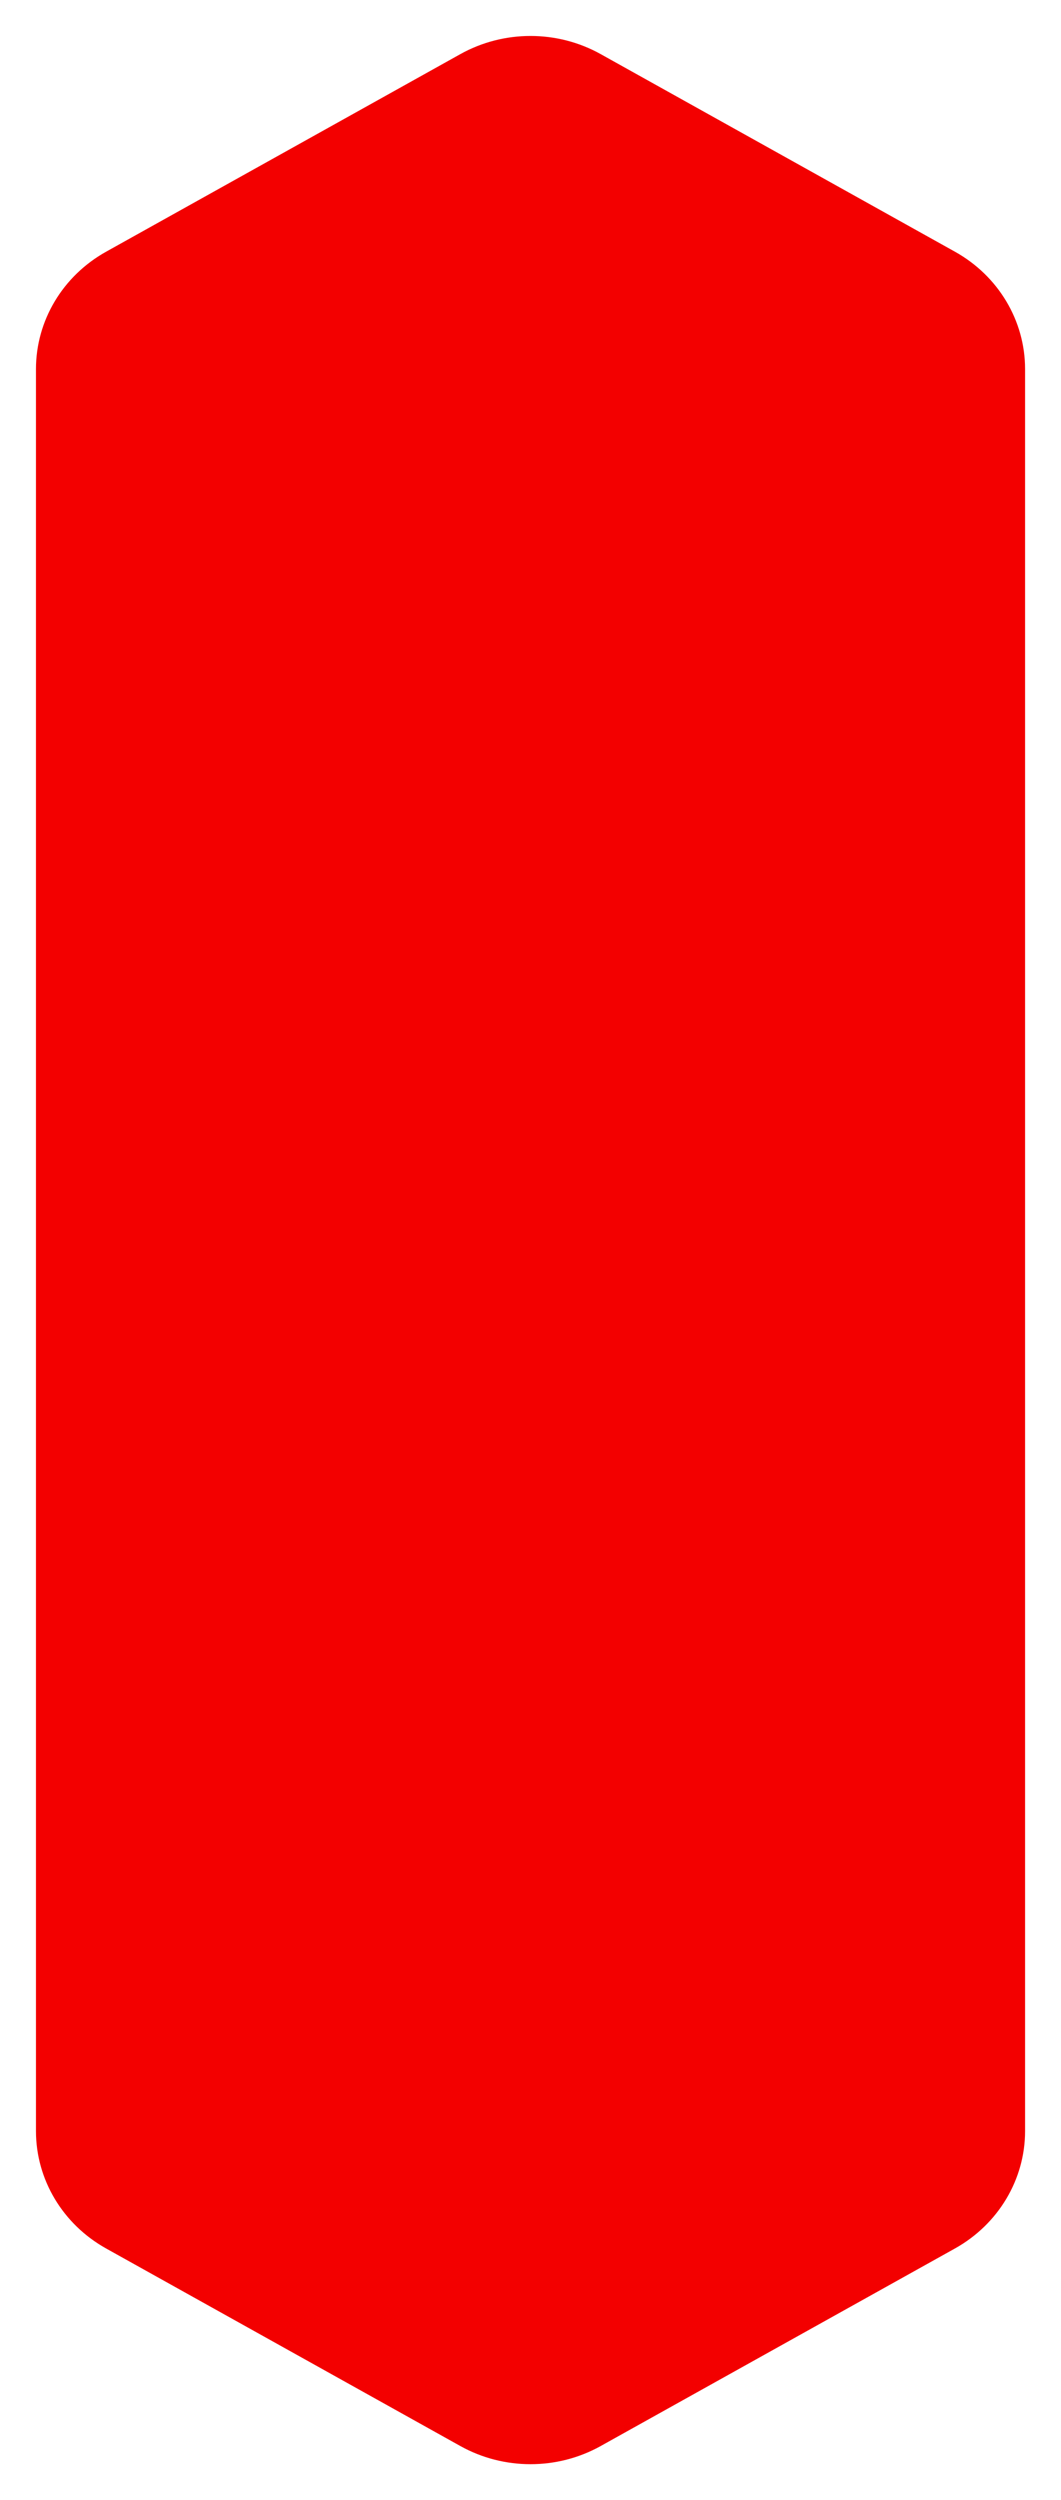 <?xml version="1.0" encoding="UTF-8" standalone="no"?>
<svg width="118px" height="278px" viewBox="0 0 118 278" version="1.1" xmlns="http://www.w3.org/2000/svg" xmlns:xlink="http://www.w3.org/1999/xlink" xmlns:sketch="http://www.bohemiancoding.com/sketch/ns">
    <!-- Generator: Sketch 3.2.2 (9983) - http://www.bohemiancoding.com/sketch -->
    <title>Shape</title>
    <desc>Created with Sketch.</desc>
    <defs>
        <filter x="-50%" y="-50%" width="200%" height="200%" filterUnits="objectBoundingBox" id="filter-1">
            <feOffset dx="0" dy="2" in="SourceAlpha" result="shadowOffsetOuter1"></feOffset>
            <feGaussianBlur stdDeviation="2" in="shadowOffsetOuter1" result="shadowBlurOuter1"></feGaussianBlur>
            <feColorMatrix values="0 0 0 0 0   0 0 0 0 0   0 0 0 0 0  0 0 0 0.35 0" in="shadowBlurOuter1" type="matrix" result="shadowMatrixOuter1"></feColorMatrix>
            <feMerge>
                <feMergeNode in="shadowMatrixOuter1"></feMergeNode>
                <feMergeNode in="SourceGraphic"></feMergeNode>
            </feMerge>
        </filter>
    </defs>
    <g id="Page-1" stroke="none" stroke-width="1" fill="none" fill-rule="evenodd" sketch:type="MSPage">
        <path d="M106.202,248.04 L66.807,270.007 C61.977,272.7 56.027,272.7 51.197,270.007 L11.805,248.04 C6.975,245.346 4,240.37 4,234.982 L4,39.046 C4,33.658 6.974,28.683 11.804,25.989 L51.198,4.019 C56.028,1.325 61.978,1.325 66.808,4.019 L106.202,25.989 C111.032,28.681 114.005,33.656 114.005,39.044 L114.005,234.983 C114.005,240.369 111.031,245.346 106.202,248.04 L106.202,248.04 Z" id="Shape" fill="#F30000" filter="url(#filter-1)" sketch:type="MSShapeGroup"></path>
    </g>
</svg>